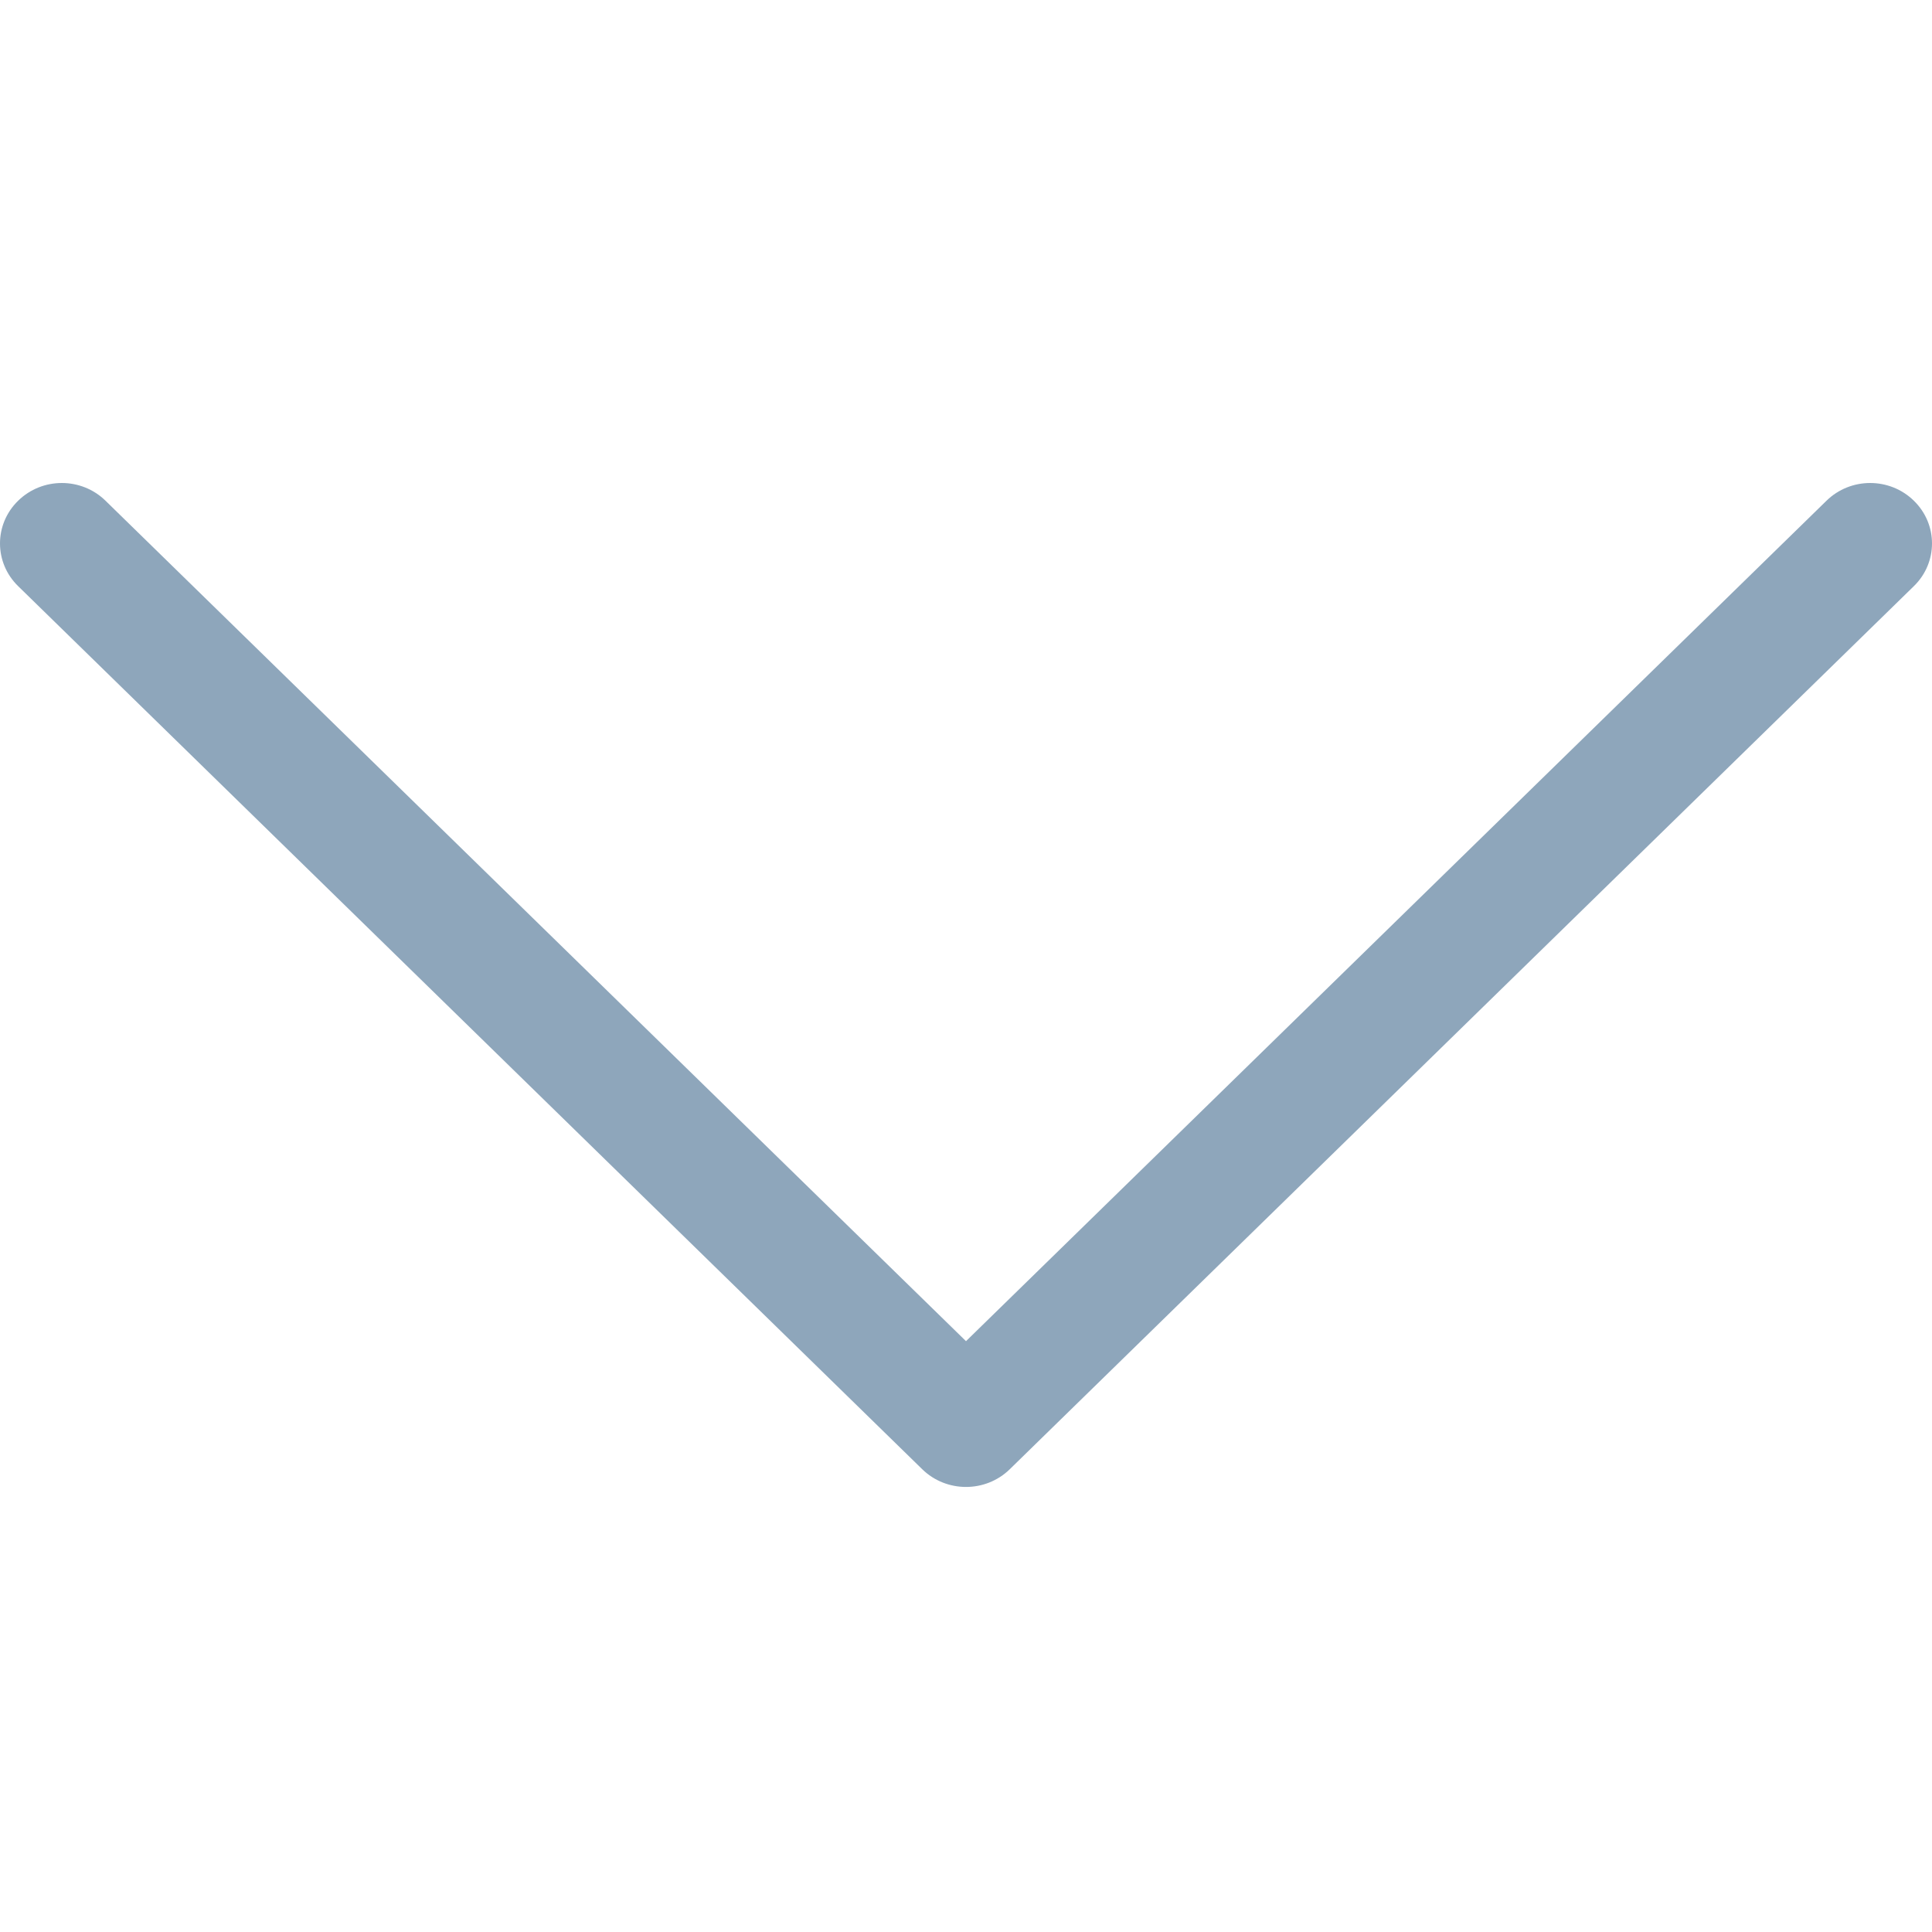<svg xmlns="http://www.w3.org/2000/svg" width="16" height="16" viewBox="0 0 16 16">
  <g fill="none" fill-rule="evenodd">
    <rect width="16" height="16"/>
    <path fill="#8EA6BB" fill-rule="nonzero" d="M15.126,12.167 C15.326,12.363 15.65,12.363 15.85,12.167 C16.05,11.972 16.05,11.655 15.85,11.46 L8.362,4.146 C8.162,3.951 7.838,3.951 7.638,4.146 L0.15,11.46 C-0.05,11.655 -0.05,11.972 0.15,12.167 C0.35,12.363 0.674,12.363 0.874,12.167 L8,5.207 L15.126,12.167 Z" transform="matrix(1 0 0 -1 0 16.314)"/>
  </g>
</svg>
